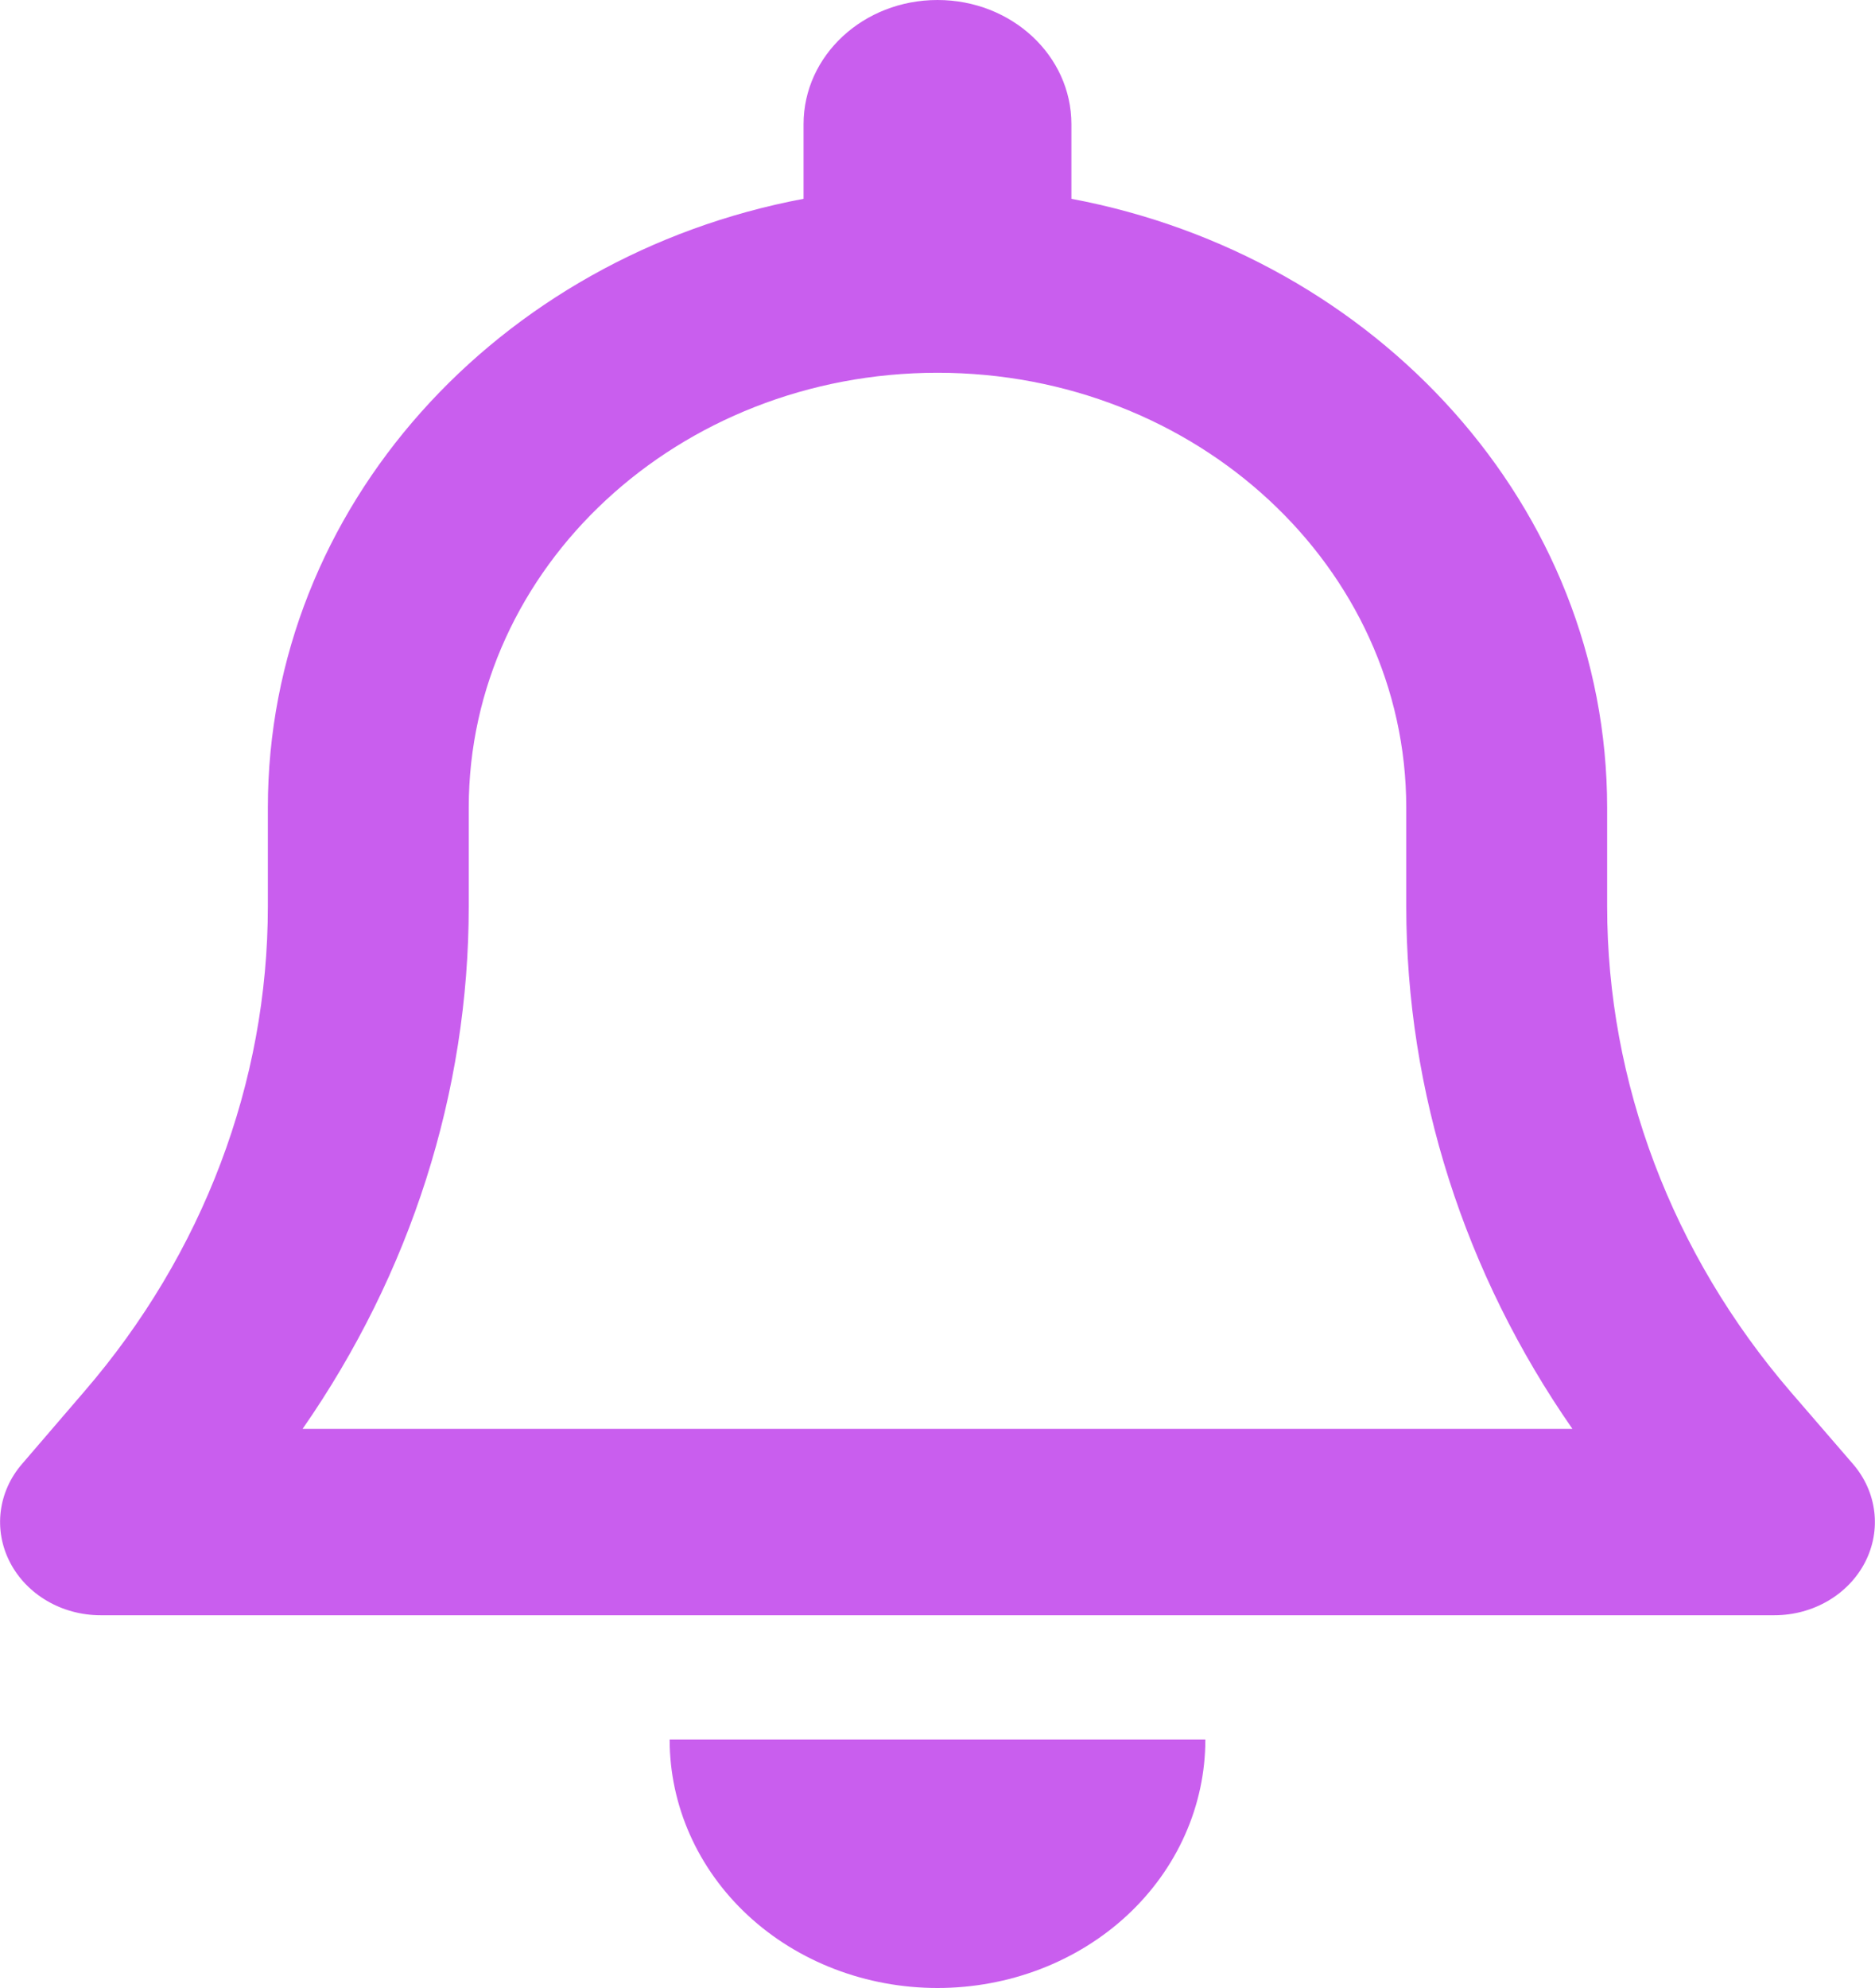 <svg width="50" height="53" viewBox="0 0 50 53" fill="none" xmlns="http://www.w3.org/2000/svg">
<g clip-path="url(#clip0_39_28)">
<path d="M25 0C23.024 0 21.428 1.48 21.428 3.312V5.3C13.281 6.832 7.143 13.519 7.143 21.531V24.16C7.143 28.86 5.413 33.425 2.254 37.09L0.591 39.025C-0.056 39.771 -0.179 40.795 0.268 41.655C0.714 42.514 1.652 43.062 2.679 43.062H47.321C48.348 43.062 49.286 42.514 49.732 41.655C50.178 40.795 50.056 39.771 49.408 39.025L47.745 37.1C44.587 33.425 42.857 28.86 42.857 24.16V21.531C42.857 13.519 36.719 6.832 28.571 5.3V3.312C28.571 1.48 26.975 0 25 0ZM25 9.938C31.908 9.938 37.5 15.124 37.5 21.531V24.16C37.5 29.119 39.051 33.953 41.931 38.094H8.069C10.949 33.953 12.5 29.119 12.5 24.16V21.531C12.5 15.124 18.091 9.938 25 9.938ZM32.143 46.375H25H17.857C17.857 48.135 18.605 49.822 19.944 51.064C21.283 52.306 23.103 53 25 53C26.897 53 28.716 52.306 30.056 51.064C31.395 49.822 32.143 48.135 32.143 46.375Z" fill="#C95EEE"/>
</g>
<defs>
<clipPath id="clip0_39_28">
<rect width="50" height="53" fill="white"/>
</clipPath>
</defs>
</svg>
